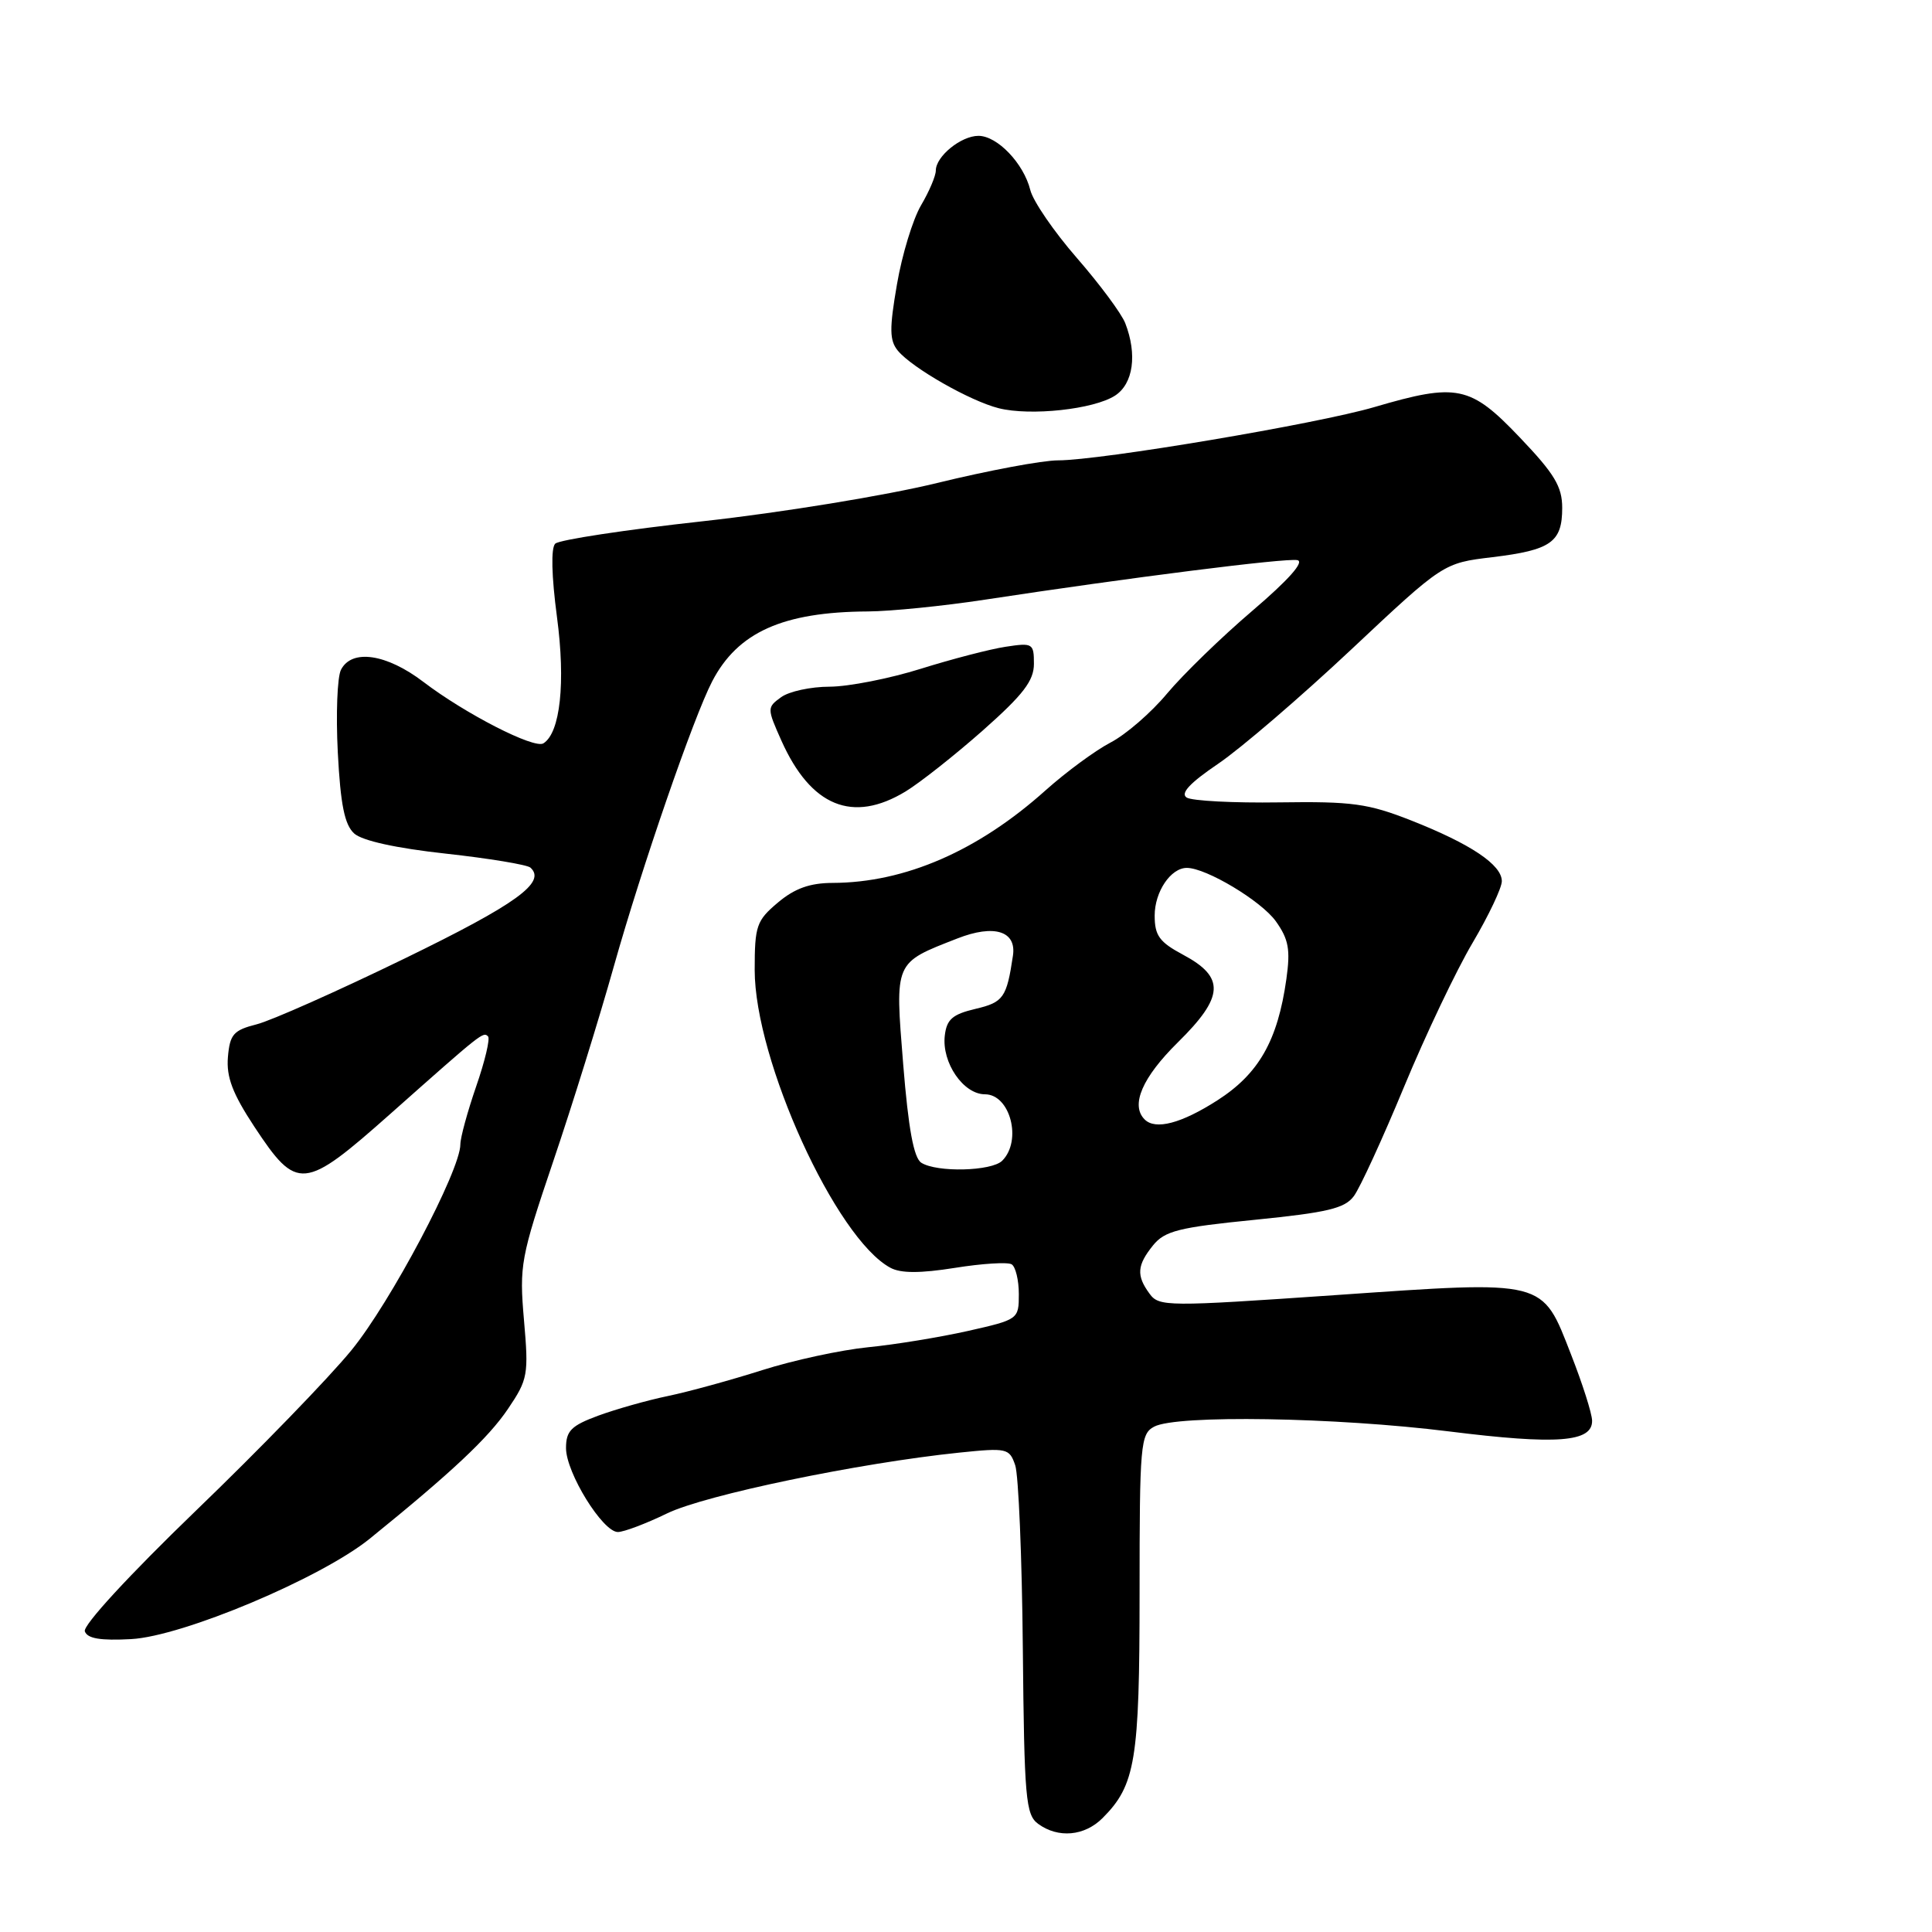 <?xml version="1.0" encoding="UTF-8" standalone="no"?>
<!DOCTYPE svg PUBLIC "-//W3C//DTD SVG 1.1//EN" "http://www.w3.org/Graphics/SVG/1.1/DTD/svg11.dtd" >
<svg xmlns="http://www.w3.org/2000/svg" xmlns:xlink="http://www.w3.org/1999/xlink" version="1.1" viewBox="0 0 256 256">
 <g >
 <path fill="currentColor"
d=" M 146.09 240.91 C 150.46 236.54 151.00 233.26 151.00 211.07 C 151.00 191.33 151.12 190.01 152.93 189.04 C 155.90 187.45 176.93 187.79 192.00 189.67 C 206.32 191.46 211.03 191.10 210.96 188.23 C 210.94 187.28 209.69 183.35 208.18 179.50 C 204.27 169.48 205.02 169.67 176.93 171.61 C 154.61 173.15 153.58 173.15 152.32 171.42 C 150.55 169.01 150.66 167.65 152.79 165.01 C 154.34 163.10 156.21 162.63 166.27 161.63 C 175.92 160.66 178.20 160.12 179.40 158.48 C 180.21 157.39 183.20 150.88 186.05 144.00 C 188.90 137.12 192.98 128.55 195.12 124.94 C 197.25 121.33 199.00 117.65 199.00 116.76 C 199.00 114.59 194.88 111.83 187.00 108.72 C 181.28 106.47 179.18 106.18 169.50 106.32 C 163.45 106.41 157.93 106.12 157.24 105.68 C 156.37 105.12 157.67 103.74 161.43 101.19 C 164.42 99.16 172.35 92.35 179.05 86.06 C 191.24 74.61 191.24 74.61 197.74 73.83 C 205.52 72.89 207.00 71.85 207.00 67.30 C 207.00 64.47 205.98 62.78 201.35 57.93 C 194.82 51.08 193.08 50.72 182.11 53.94 C 174.57 56.16 145.81 61.00 140.19 61.00 C 138.13 61.00 130.92 62.35 124.17 64.00 C 117.38 65.66 103.53 67.92 93.20 69.06 C 82.91 70.19 74.08 71.53 73.57 72.04 C 72.99 72.61 73.08 76.32 73.80 81.74 C 74.96 90.44 74.24 97.11 72.00 98.50 C 70.77 99.26 61.63 94.57 56.11 90.36 C 51.22 86.63 46.61 85.95 45.18 88.75 C 44.69 89.71 44.50 94.64 44.76 99.70 C 45.12 106.64 45.66 109.28 46.93 110.44 C 47.99 111.40 52.49 112.39 59.06 113.11 C 64.80 113.74 69.85 114.58 70.28 114.96 C 72.44 116.90 68.45 119.79 53.61 127.01 C 44.75 131.32 35.92 135.25 34.00 135.73 C 30.94 136.51 30.46 137.05 30.20 140.07 C 29.98 142.71 30.81 144.90 33.70 149.29 C 39.37 157.87 40.24 157.78 51.75 147.57 C 63.94 136.75 64.02 136.69 64.67 137.33 C 64.96 137.63 64.26 140.60 63.10 143.94 C 61.95 147.28 61.00 150.74 61.00 151.64 C 61.00 155.09 51.74 172.60 46.56 178.92 C 43.58 182.57 34.30 192.14 25.95 200.18 C 17.11 208.71 10.97 215.37 11.24 216.16 C 11.58 217.12 13.31 217.41 17.38 217.19 C 24.22 216.82 42.55 209.10 49.00 203.88 C 59.88 195.07 64.72 190.52 67.30 186.70 C 69.96 182.77 70.06 182.16 69.43 174.92 C 68.80 167.66 68.99 166.65 73.30 153.90 C 75.80 146.53 79.42 134.88 81.35 128.00 C 85.04 114.91 91.90 95.02 94.37 90.28 C 97.75 83.77 103.74 81.08 115.00 81.02 C 118.03 81.00 125.00 80.30 130.50 79.46 C 149.58 76.55 170.35 73.92 171.90 74.22 C 172.89 74.41 170.77 76.81 165.98 80.90 C 161.86 84.41 156.77 89.36 154.65 91.89 C 152.54 94.43 149.16 97.35 147.15 98.39 C 145.14 99.44 141.28 102.28 138.57 104.70 C 129.60 112.75 119.92 116.96 110.33 116.99 C 107.31 117.00 105.30 117.72 103.08 119.59 C 100.24 121.98 100.00 122.67 100.00 128.52 C 100.00 140.49 110.77 164.13 117.99 167.99 C 119.36 168.73 121.93 168.73 126.53 168.00 C 130.14 167.42 133.53 167.21 134.05 167.53 C 134.57 167.85 135.00 169.63 135.00 171.48 C 135.00 174.81 134.94 174.85 128.25 176.36 C 124.54 177.19 118.58 178.17 115.00 178.52 C 111.42 178.88 105.12 180.24 101.00 181.55 C 96.88 182.86 91.25 184.41 88.50 184.98 C 85.75 185.55 81.59 186.73 79.25 187.59 C 75.68 188.91 75.00 189.60 75.00 191.88 C 75.00 195.14 79.86 203.00 81.87 203.00 C 82.66 203.00 85.60 201.89 88.40 200.53 C 93.44 198.09 113.77 193.86 127.11 192.48 C 133.43 191.83 133.75 191.90 134.52 194.15 C 134.96 195.44 135.42 206.36 135.53 218.42 C 135.72 238.32 135.91 240.46 137.56 241.67 C 140.21 243.61 143.70 243.30 146.09 240.91 Z  M 120.00 104.87 C 121.92 103.70 126.54 100.05 130.25 96.77 C 135.59 92.04 137.00 90.20 137.00 87.96 C 137.00 85.25 136.84 85.15 133.25 85.70 C 131.19 86.01 126.12 87.33 122.00 88.62 C 117.88 89.91 112.45 90.98 109.94 90.99 C 107.43 90.99 104.53 91.62 103.49 92.39 C 101.63 93.74 101.63 93.86 103.54 98.14 C 107.45 106.87 112.98 109.13 120.00 104.87 Z  M 147.75 52.42 C 150.17 50.85 150.71 46.96 149.10 42.82 C 148.60 41.54 145.72 37.66 142.69 34.18 C 139.66 30.70 136.88 26.65 136.52 25.18 C 135.64 21.65 132.15 18.00 129.65 18.00 C 127.34 18.00 124.00 20.72 124.00 22.60 C 124.00 23.31 123.12 25.38 122.04 27.21 C 120.96 29.05 119.52 33.76 118.85 37.69 C 117.83 43.60 117.86 45.12 118.98 46.48 C 120.88 48.76 128.53 53.13 132.33 54.09 C 136.54 55.15 144.94 54.24 147.75 52.42 Z  M 122.08 154.07 C 121.08 153.44 120.37 149.59 119.68 141.05 C 118.58 127.31 118.44 127.64 126.86 124.35 C 131.73 122.44 134.71 123.37 134.22 126.63 C 133.39 132.20 132.96 132.81 129.26 133.68 C 126.21 134.40 125.44 135.07 125.19 137.22 C 124.77 140.80 127.65 145.00 130.51 145.00 C 133.86 145.00 135.46 151.14 132.80 153.80 C 131.40 155.20 124.15 155.38 122.08 154.07 Z  M 151.67 148.33 C 149.77 146.44 151.36 142.76 156.08 138.11 C 162.21 132.07 162.36 129.49 156.75 126.50 C 153.63 124.83 153.00 123.97 153.00 121.32 C 153.00 118.16 155.13 115.00 157.26 115.00 C 159.83 115.00 167.14 119.39 169.06 122.08 C 170.76 124.47 171.00 125.83 170.45 129.74 C 169.30 137.89 166.80 142.28 161.31 145.80 C 156.54 148.86 153.10 149.77 151.67 148.33 Z "/>
</g>
</svg>